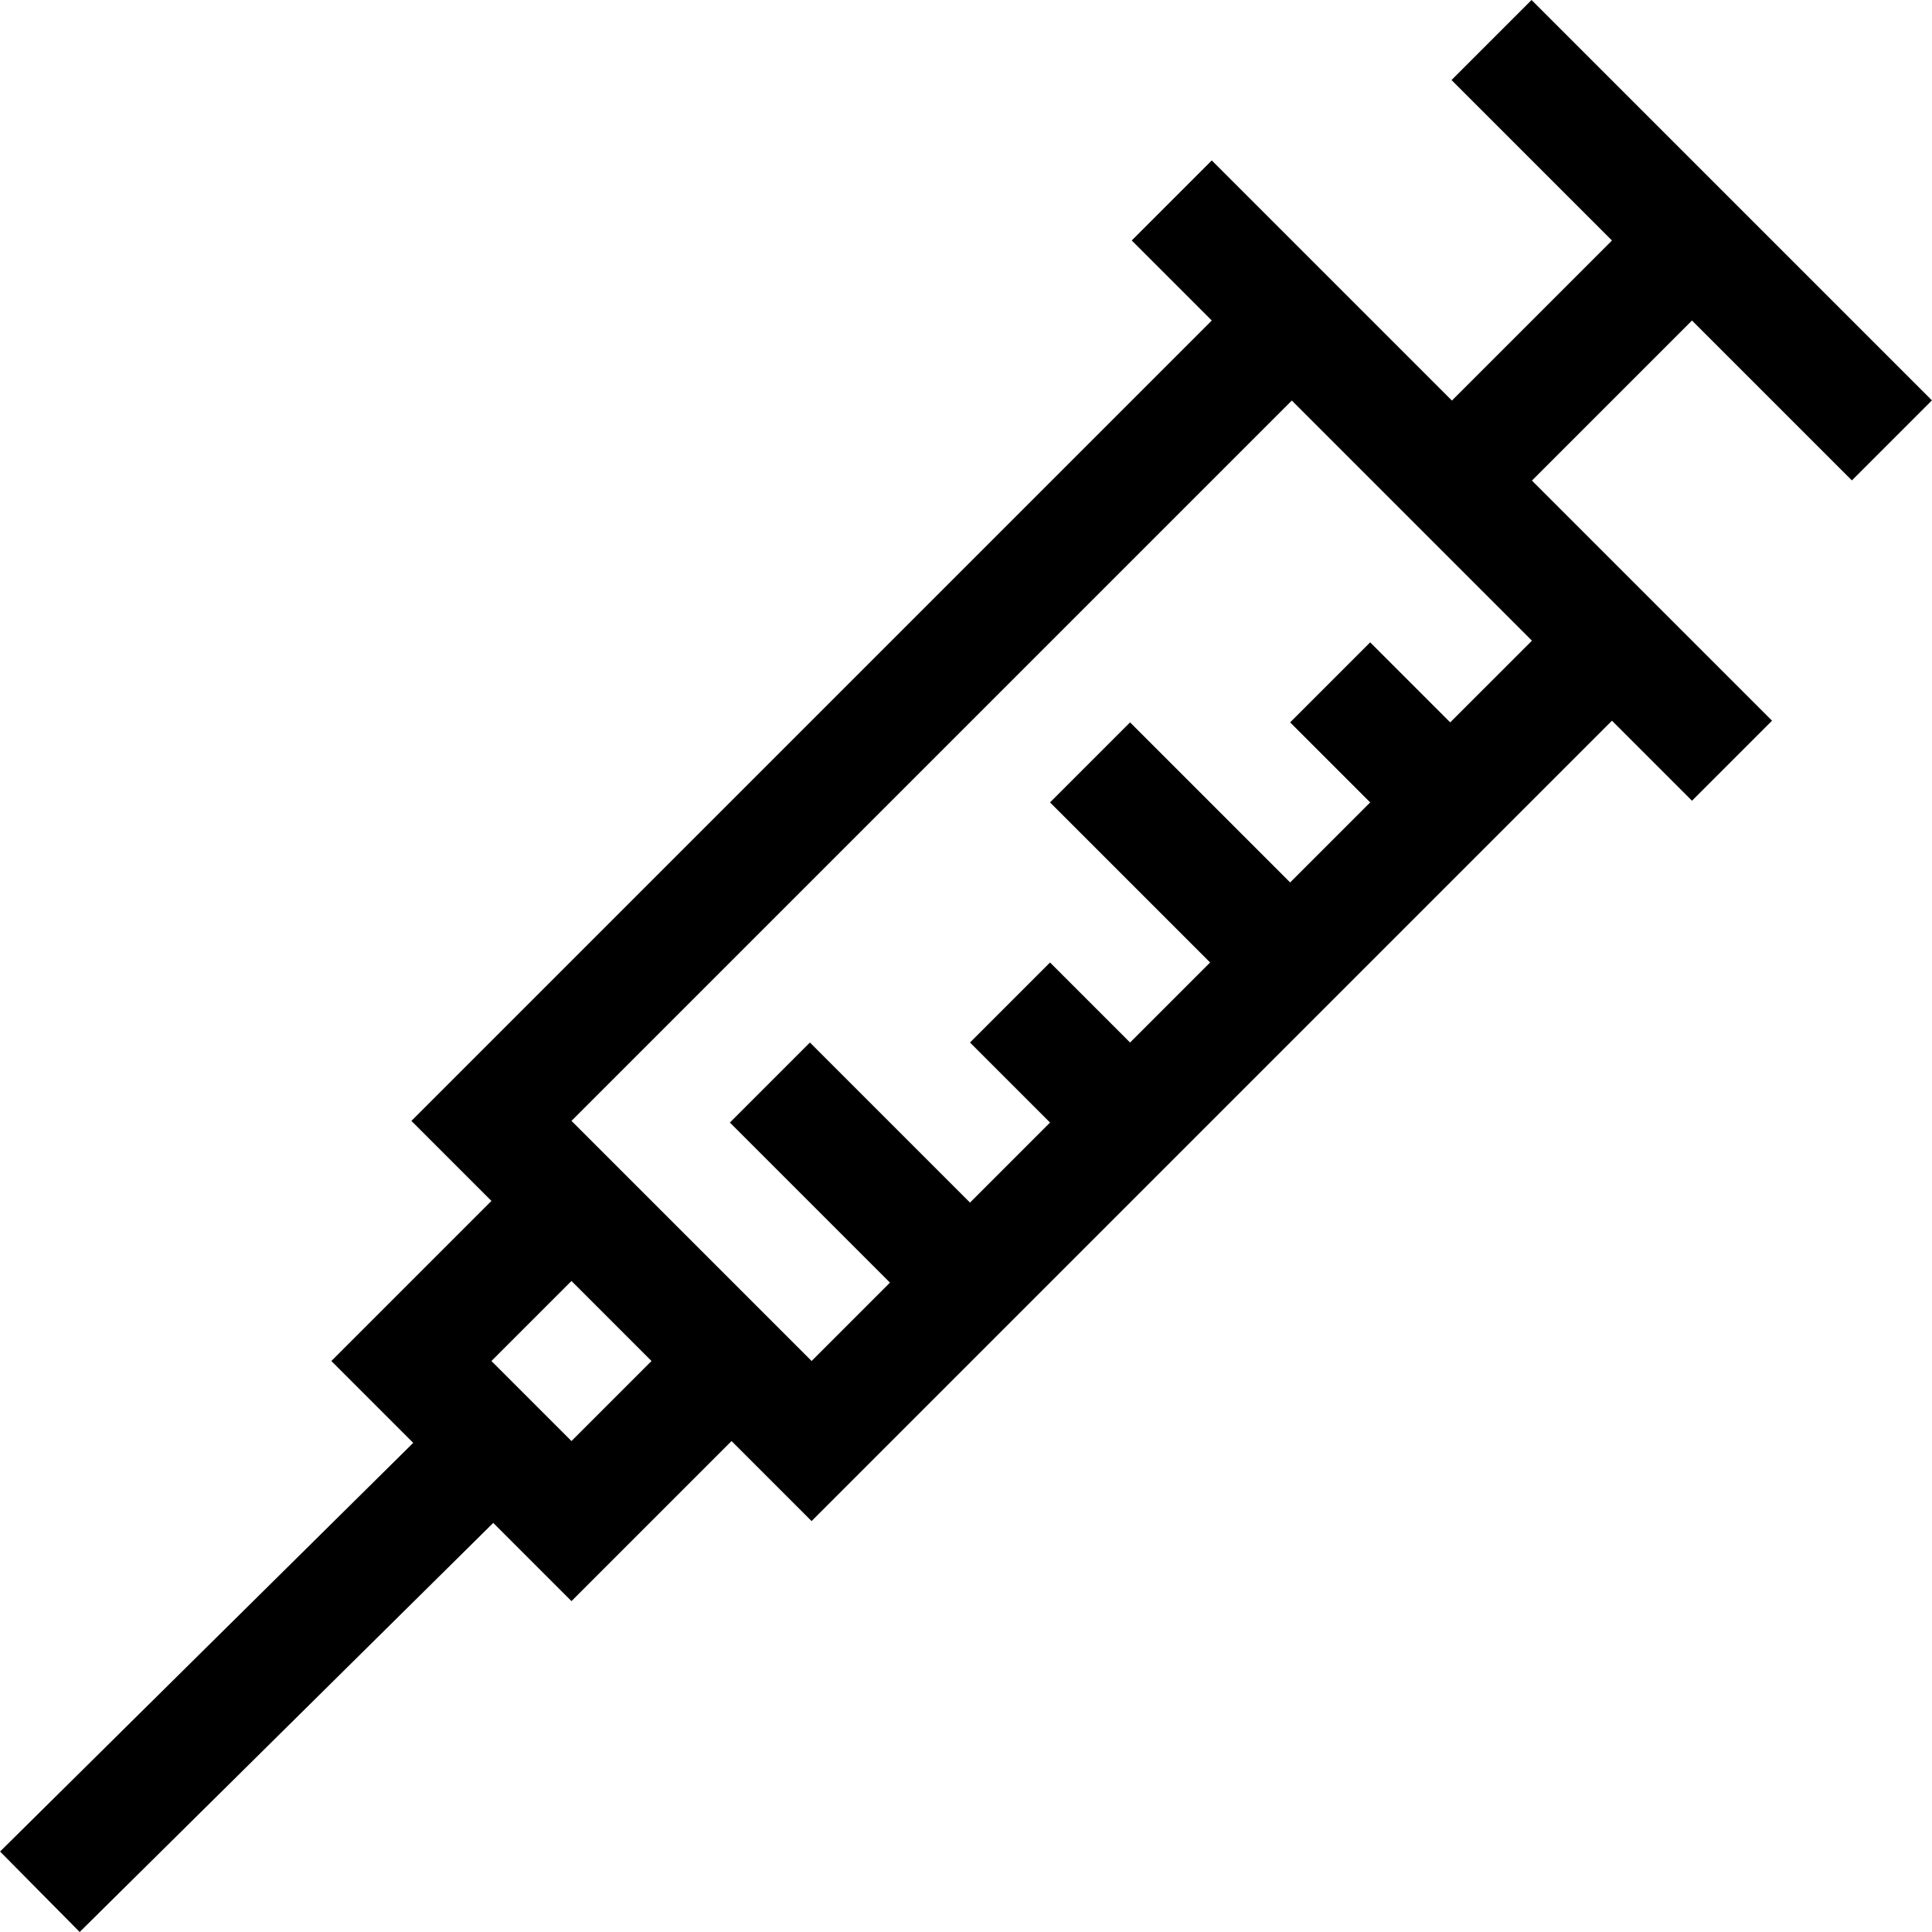 <svg id="Capa_1" enable-background="new 0 0 512.061 512.061" height="512" viewBox="0 0 512.061 512.061" width="512" xmlns="http://www.w3.org/2000/svg"><path d="m490.828 127.329 21.213-21.213-106.116-106.116-21.213 21.213 42.527 42.527-42.426 42.426-63.64-63.64-21.213 21.213 21.213 21.213-212.133 212.133 21.213 21.213-42.426 42.426 21.694 21.694-109.501 108.315 21.098 21.328 109.617-108.429 20.732 20.732 42.426-42.427 21.213 21.213 212.132-212.132 21.213 21.213 21.213-21.213-63.639-63.64 42.426-42.426zm-318.149 233.396-21.213 21.213-21.213-21.213 21.213-21.213c1.129 1.128-1.507-1.509 21.213 21.213zm211.689-169.263-21.213-21.213-21.213 21.213 21.213 21.212-21.213 21.214-42.427-42.427-21.213 21.213 42.427 42.427-21.213 21.213-21.213-21.213-21.213 21.213 21.213 21.213-21.213 21.213-42.426-42.426-21.213 21.213 42.426 42.426-20.77 20.77c-6.397-6.397-57.253-57.253-63.639-63.639l190.919-190.919 63.639 63.64z"/></svg>